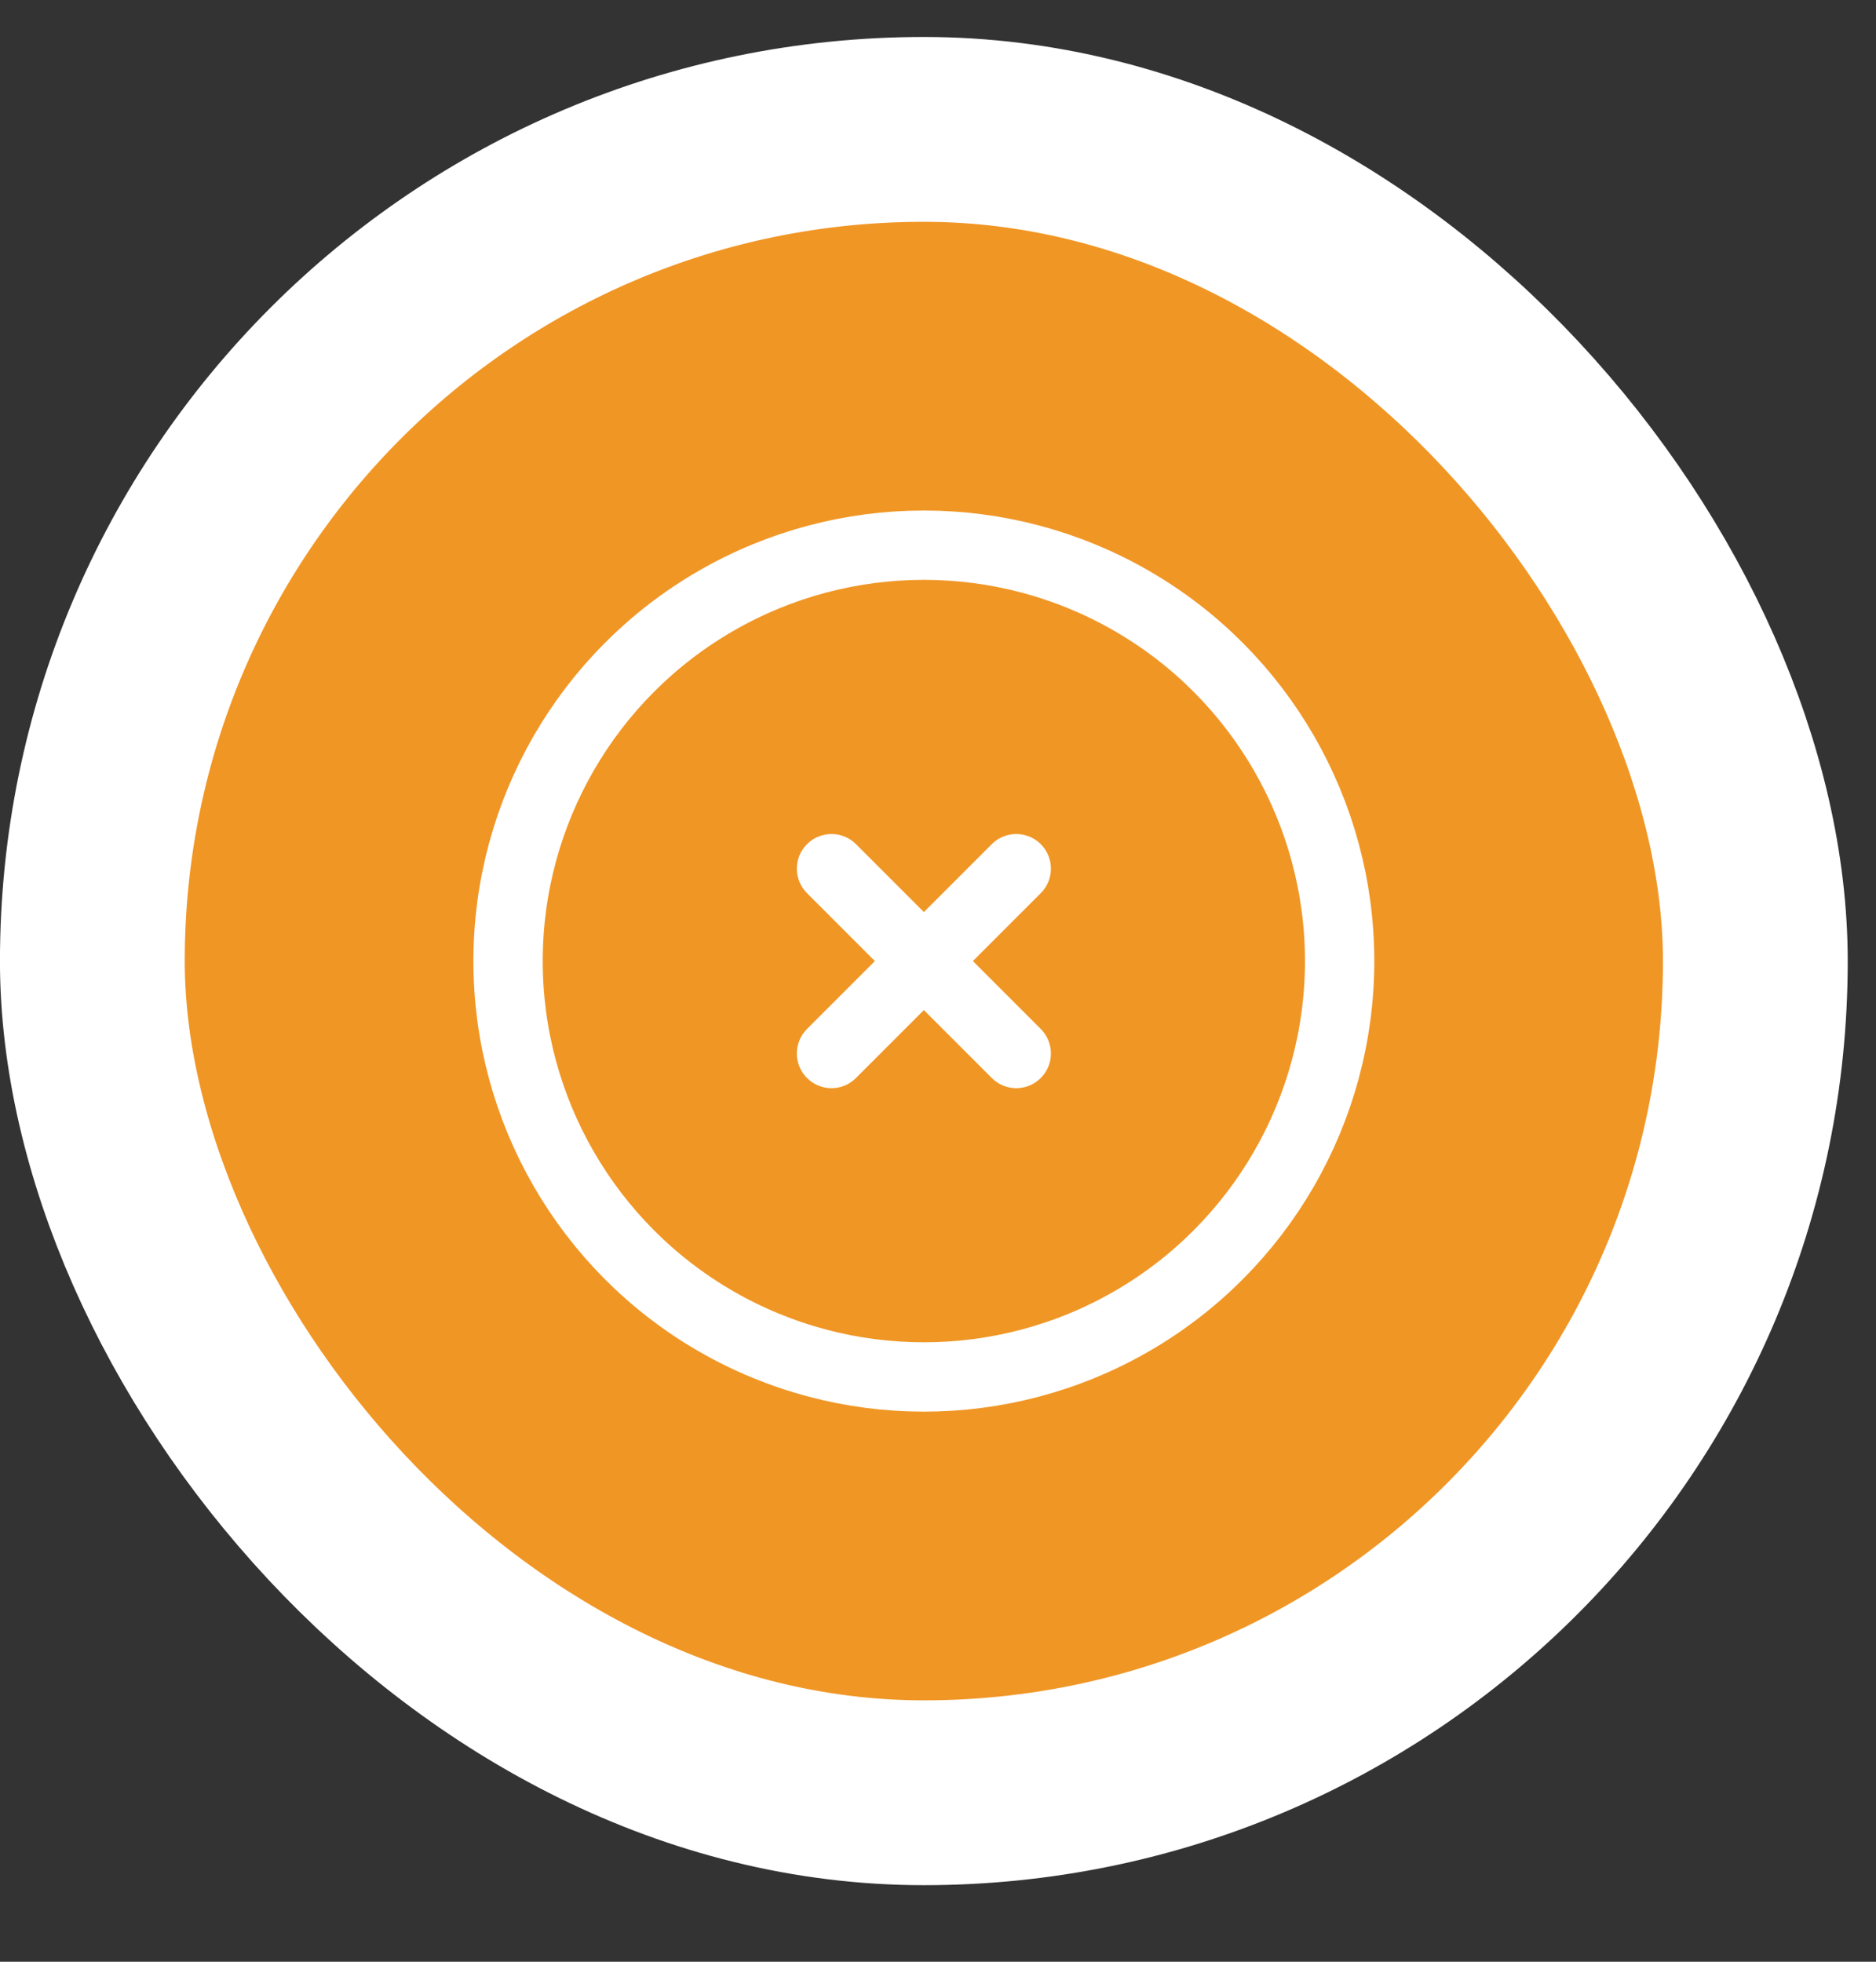 <svg width="22" height="23" viewBox="0 0 22 23" fill="none" xmlns="http://www.w3.org/2000/svg">
<rect x="0" y="0" width="22" height="23" fill="#333333" stroke="none"/>
<rect x="1.083" y="1.517" width="19.502" height="19.502" rx="9.751" fill="#F09625"/>
<rect x="1.083" y="1.517" width="19.502" height="19.502" rx="9.751" stroke="white" stroke-width="2.167"/>
<circle cx="10.834" cy="11.268" r="4.876" stroke="white" stroke-width="0.813" stroke-linecap="round" stroke-linejoin="round"/>
<path d="M10.038 9.897C9.88 9.739 9.622 9.739 9.464 9.897C9.305 10.056 9.305 10.313 9.464 10.472L10.038 9.897ZM11.631 12.639C11.789 12.798 12.046 12.798 12.205 12.639C12.364 12.48 12.364 12.223 12.205 12.064L11.631 12.639ZM12.205 10.472C12.364 10.313 12.364 10.056 12.205 9.897C12.046 9.739 11.789 9.739 11.631 9.897L12.205 10.472ZM9.464 12.064C9.305 12.223 9.305 12.48 9.464 12.639C9.622 12.798 9.88 12.798 10.038 12.639L9.464 12.064ZM9.464 10.472L11.631 12.639L12.205 12.064L10.038 9.897L9.464 10.472ZM11.631 9.897L9.464 12.064L10.038 12.639L12.205 10.472L11.631 9.897Z" fill="white"/>
</svg>
